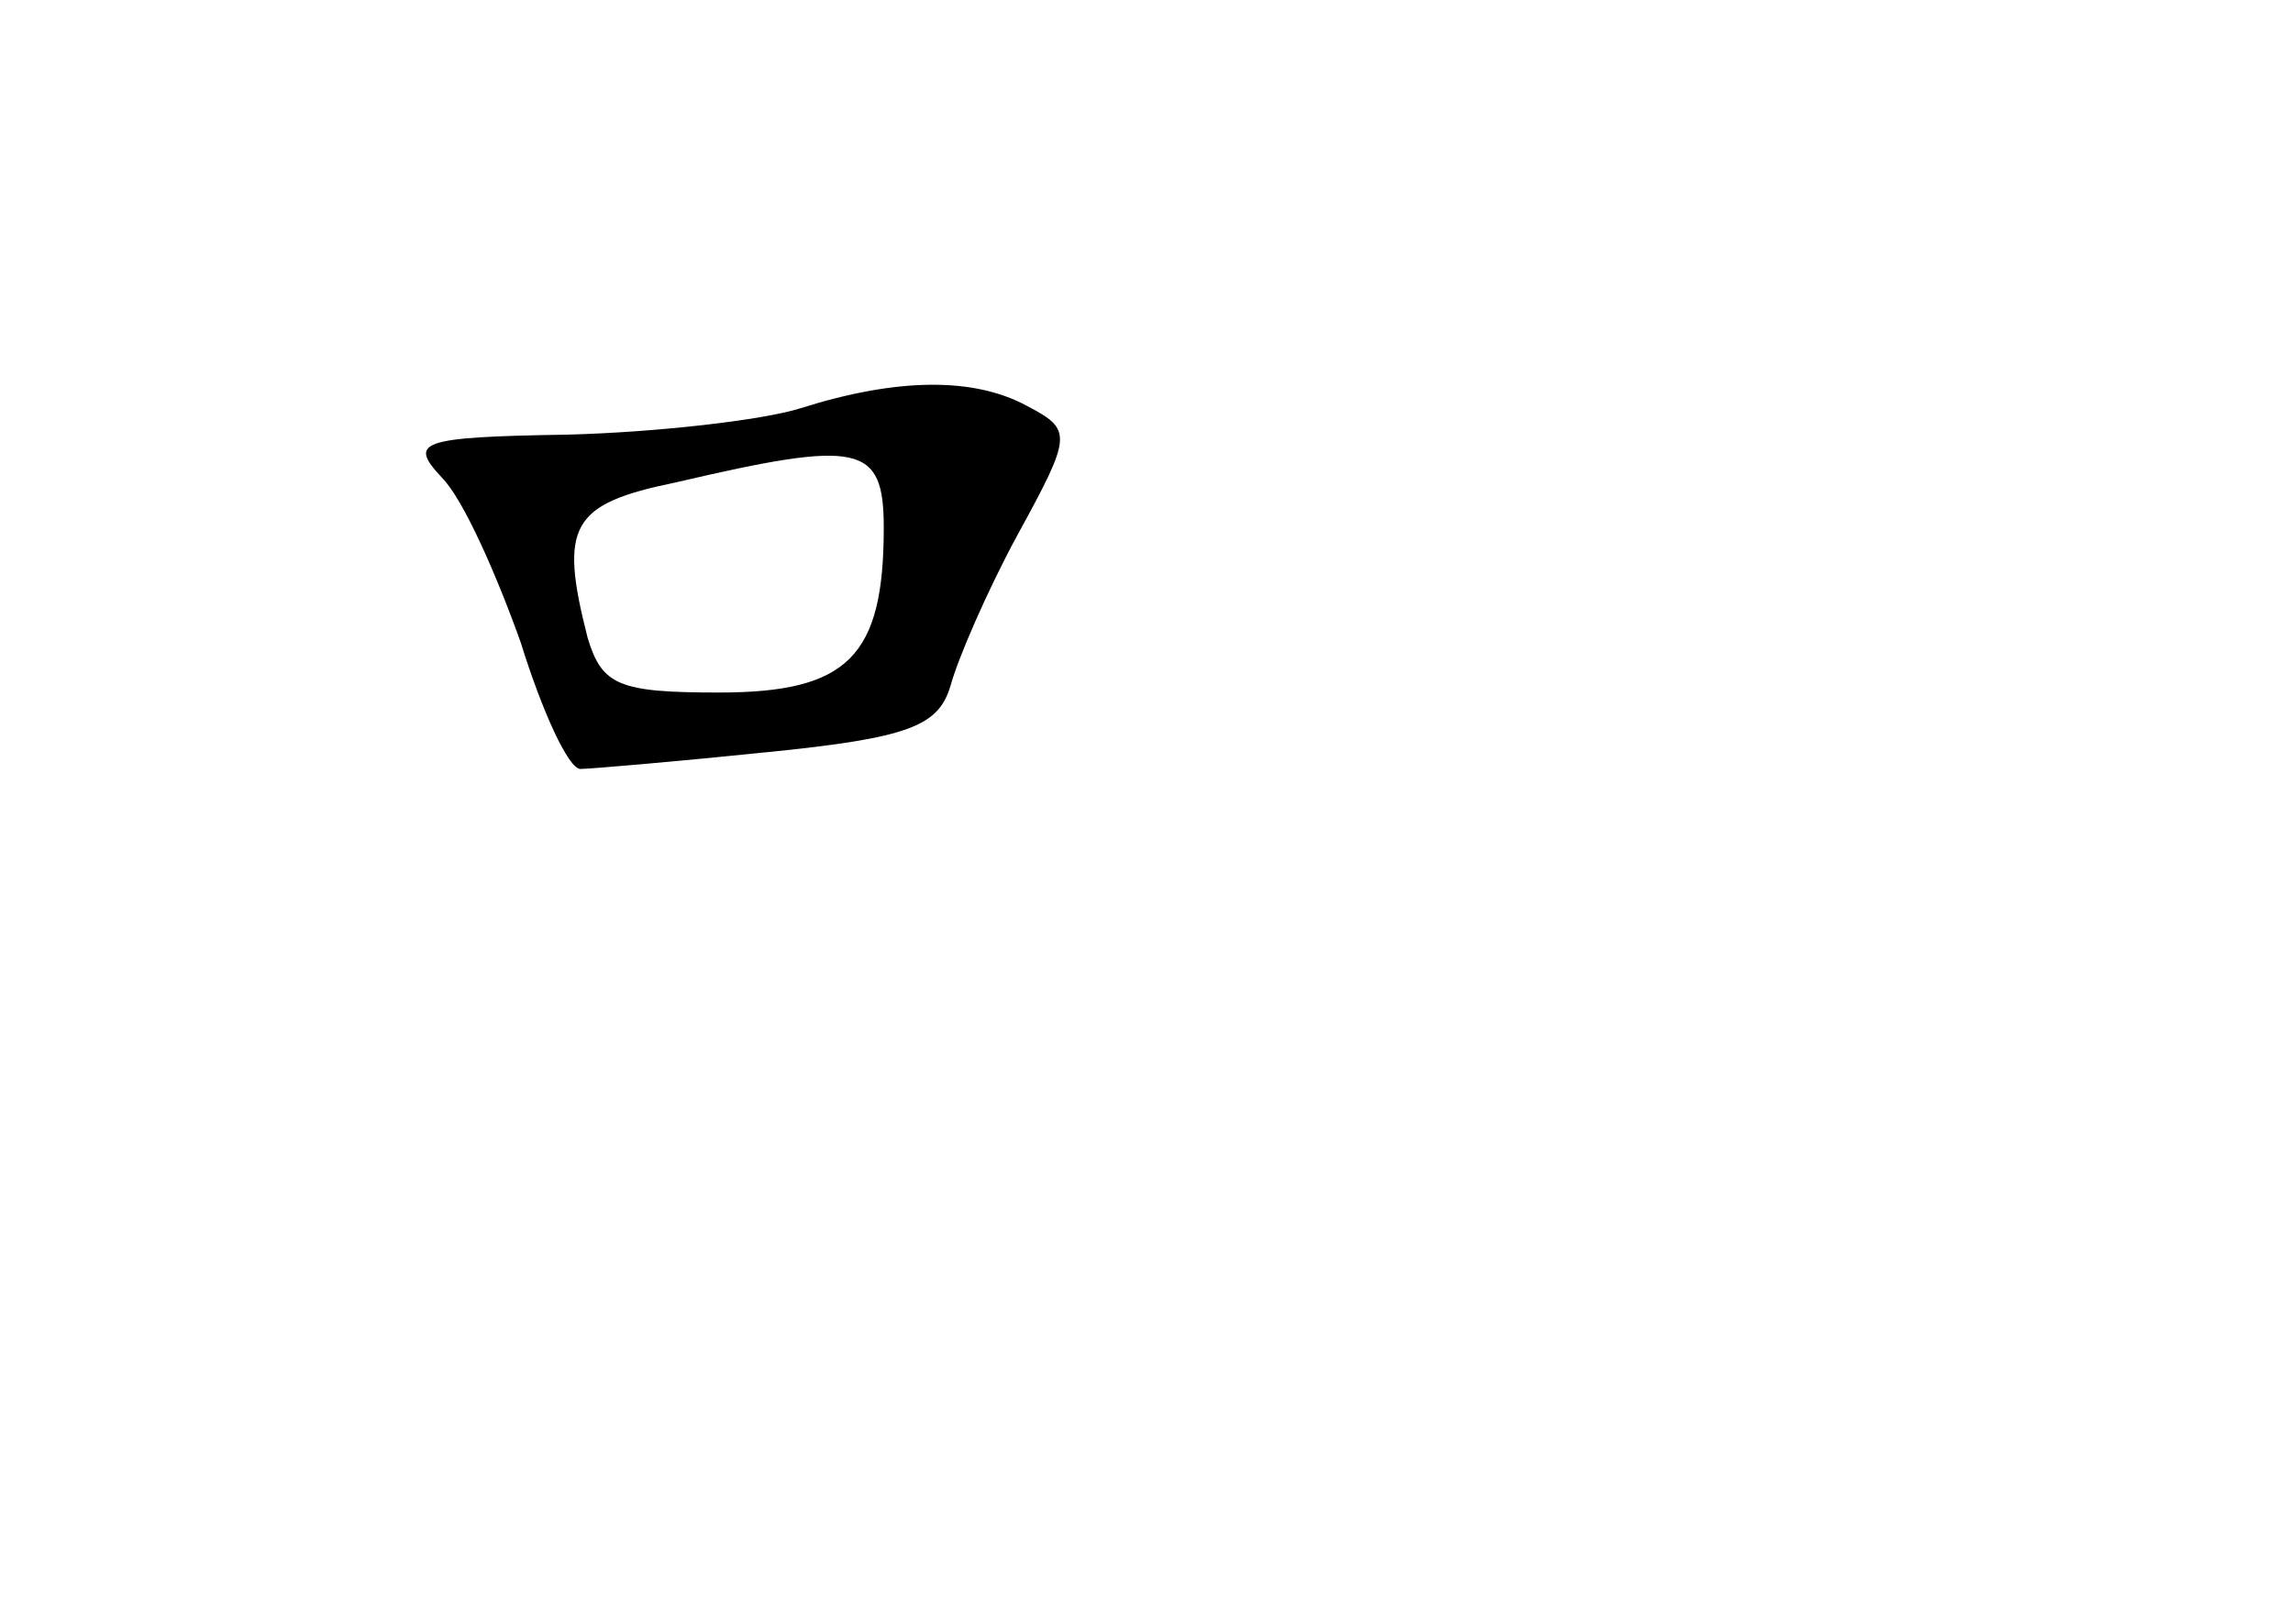 <?xml version="1.0" standalone="no"?>
<!DOCTYPE svg PUBLIC "-//W3C//DTD SVG 20010904//EN"
 "http://www.w3.org/TR/2001/REC-SVG-20010904/DTD/svg10.dtd">
<svg version="1.0" xmlns="http://www.w3.org/2000/svg"
 width="96pt" height="68pt" viewBox="0 0 96 68"
 preserveAspectRatio="xMidYMid meet">
<g transform="translate(0,68) scale(0.1,-0.1)"
fill="#000000" stroke="none">
<path d="M335 509 c-16 -5 -60 -10 -97 -11 -63 -1 -67 -3 -53 -18 9 -9 23 -41
33 -69 9 -29 20 -53 25 -53 4 0 39 3 78 7 60 6 72 11 77 28 3 11 15 39 28 63
23 42 23 44 4 54 -22 12 -54 12 -95 -1z m35 -50 c0 -54 -15 -69 -69 -69 -42 0
-49 3 -55 23 -12 47 -7 56 37 65 77 18 87 16 87 -19z"/>
</g>
</svg>
